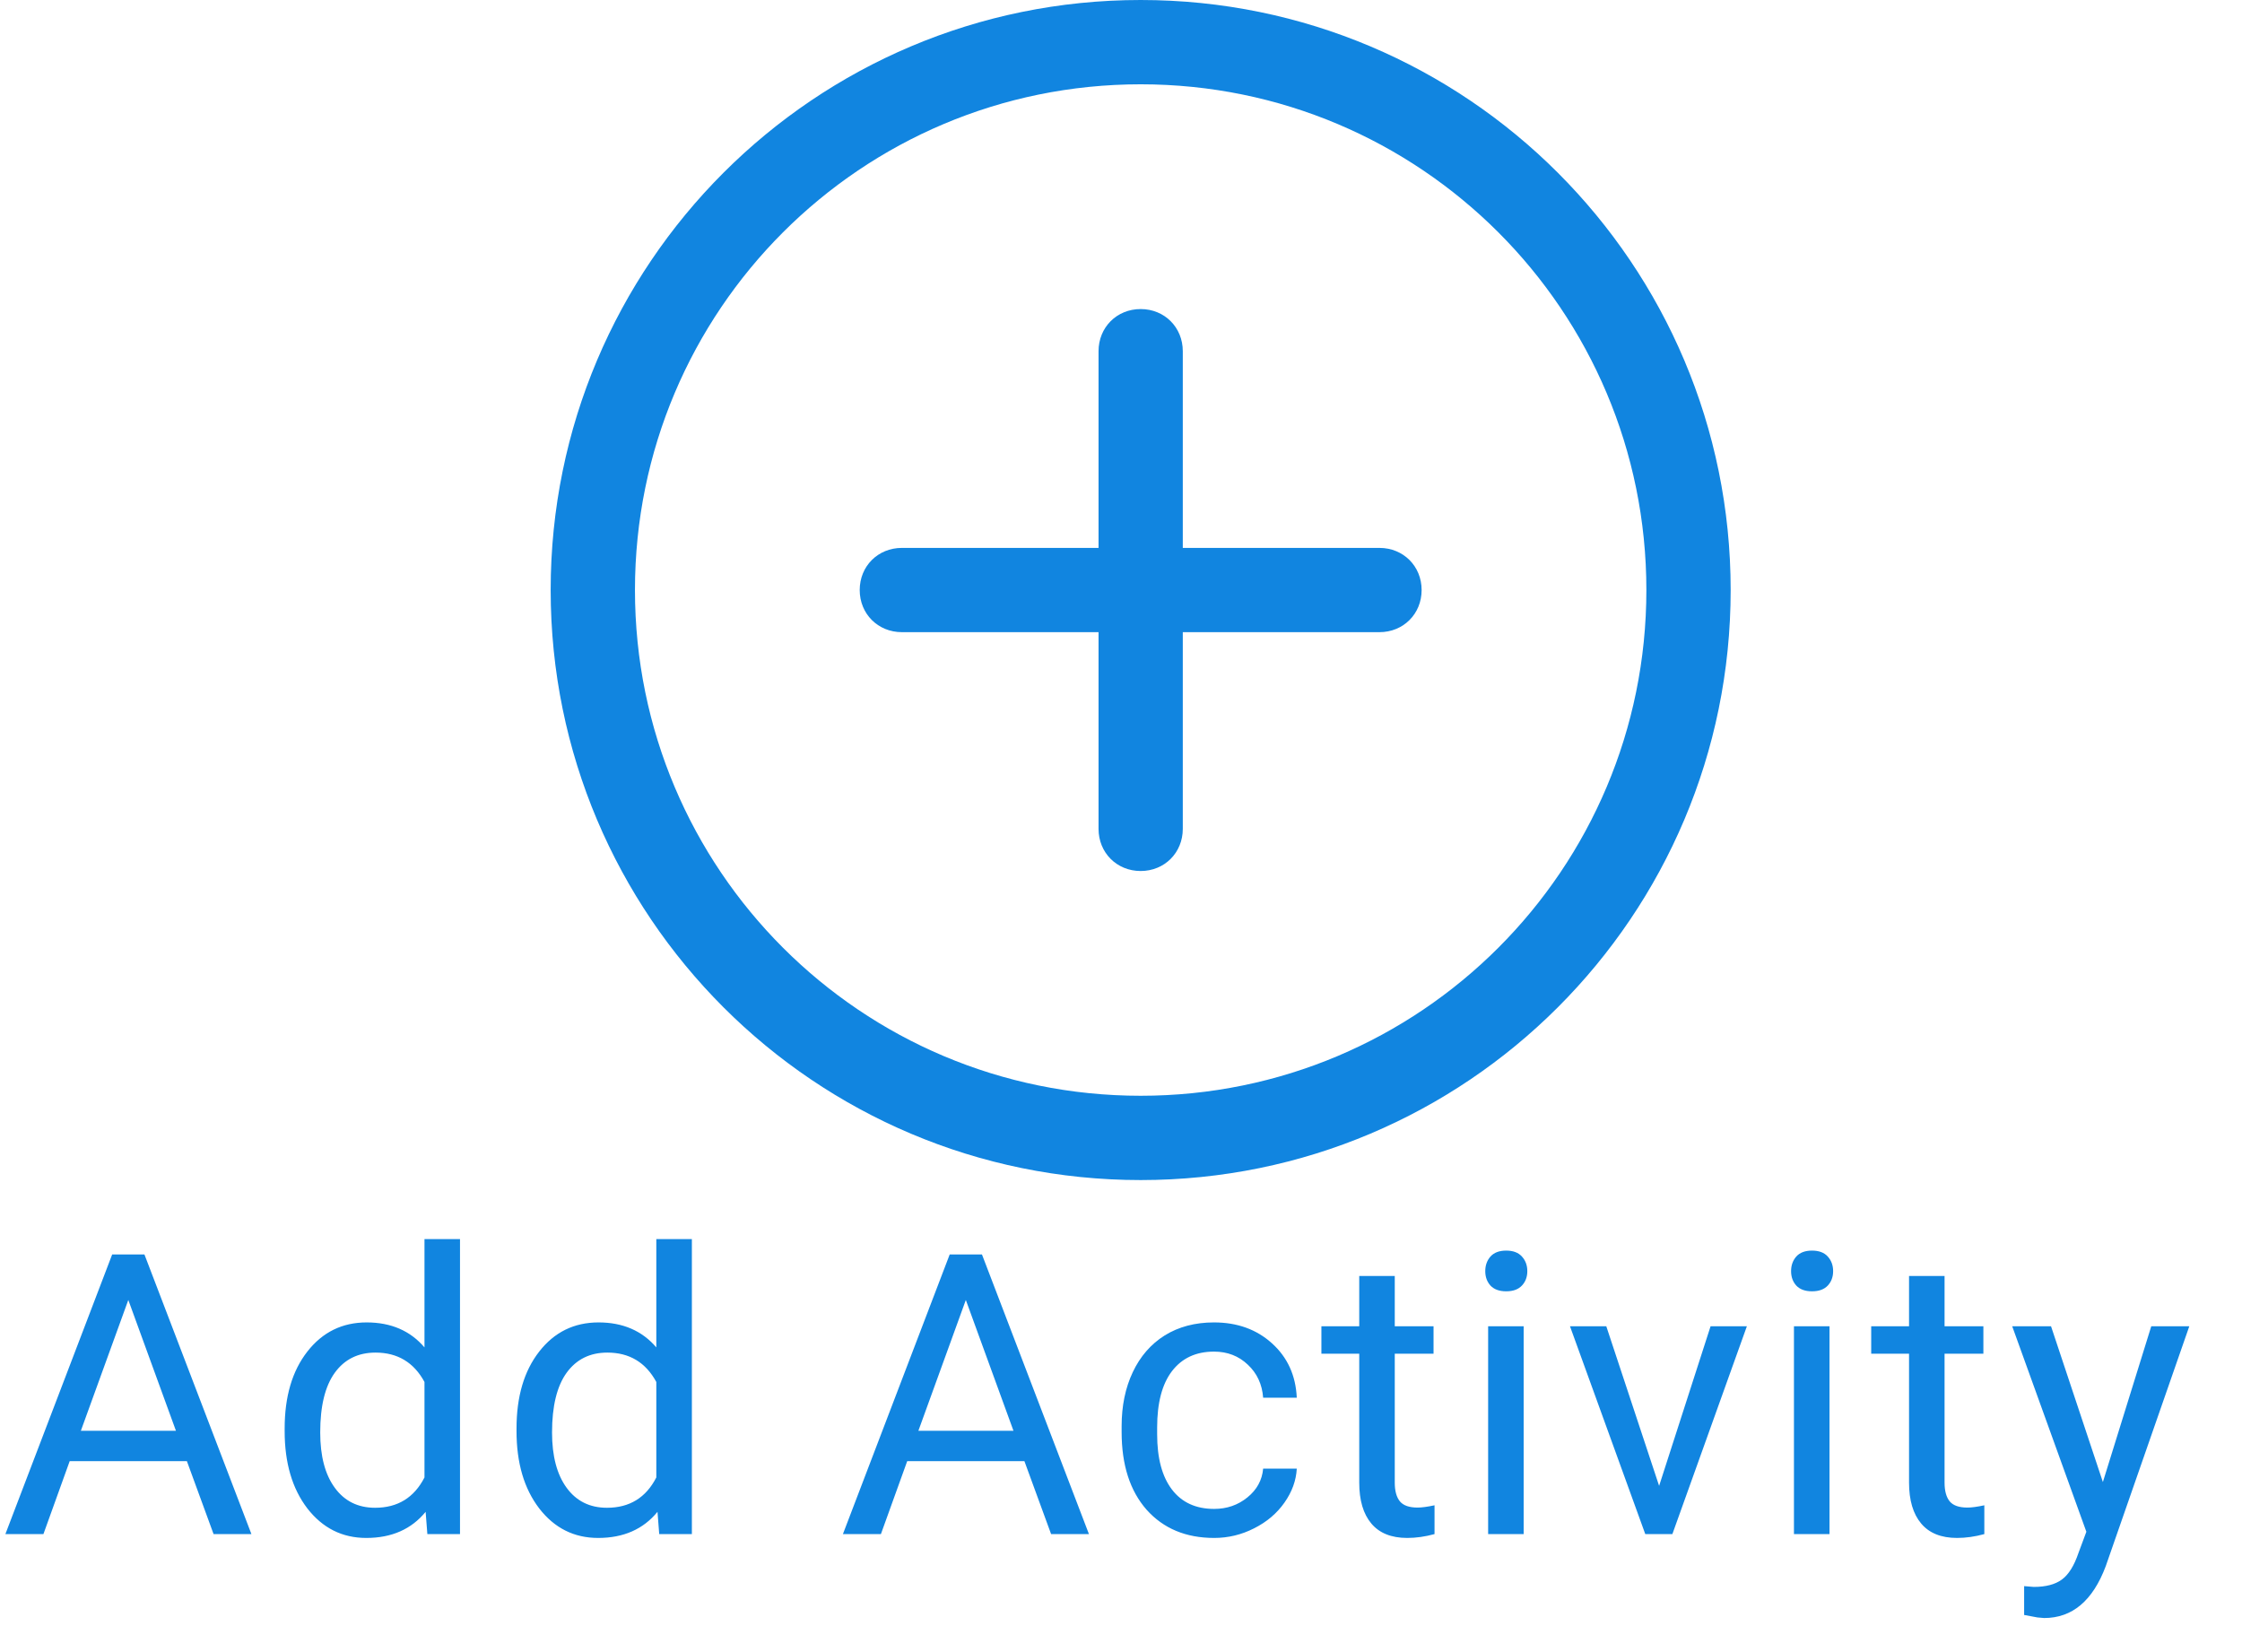 <svg width="57" height="42" viewBox="0 0 57 42" fill="none" xmlns="http://www.w3.org/2000/svg">
<path d="M29 30C20.714 30 14 23.286 14 15C14 6.714 20.714 0 29 0C37.286 0 44 6.714 44 15C44 23.286 37.286 30 29 30ZM29 2.143C21.893 2.143 16.143 7.893 16.143 15C16.143 22.107 21.893 27.857 29 27.857C36.107 27.857 41.857 22.107 41.857 15C41.857 7.893 36.107 2.143 29 2.143Z" fill="#1185E0"/>
<path d="M35.071 13.929H30.071V8.929C30.071 8.321 29.607 7.857 29 7.857C28.393 7.857 27.929 8.321 27.929 8.929V13.929H22.929C22.321 13.929 21.857 14.393 21.857 15C21.857 15.607 22.322 16.071 22.929 16.071H27.929V21.071C27.929 21.679 28.393 22.143 29 22.143C29.607 22.143 30.071 21.678 30.071 21.071V16.071H35.071C35.679 16.071 36.143 15.607 36.143 15C36.143 14.393 35.678 13.929 35.071 13.929Z" fill="#1185E0"/>
<path d="M4.751 37.145H1.772L1.104 39H0.137L2.852 31.891H3.672L6.392 39H5.43L4.751 37.145ZM2.056 36.373H4.473L3.262 33.048L2.056 36.373ZM7.237 36.315C7.237 35.504 7.429 34.853 7.813 34.361C8.198 33.867 8.701 33.619 9.322 33.619C9.941 33.619 10.431 33.831 10.792 34.254V31.5H11.695V39H10.865L10.821 38.434C10.46 38.876 9.957 39.098 9.312 39.098C8.701 39.098 8.201 38.847 7.813 38.346C7.429 37.844 7.237 37.19 7.237 36.383V36.315ZM8.141 36.417C8.141 37.016 8.264 37.485 8.512 37.823C8.759 38.162 9.101 38.331 9.537 38.331C10.11 38.331 10.528 38.074 10.792 37.56V35.133C10.522 34.635 10.107 34.386 9.547 34.386C9.104 34.386 8.759 34.557 8.512 34.898C8.264 35.24 8.141 35.746 8.141 36.417ZM13.132 36.315C13.132 35.504 13.324 34.853 13.708 34.361C14.092 33.867 14.595 33.619 15.217 33.619C15.835 33.619 16.325 33.831 16.686 34.254V31.5H17.59V39H16.76L16.716 38.434C16.355 38.876 15.852 39.098 15.207 39.098C14.595 39.098 14.095 38.847 13.708 38.346C13.324 37.844 13.132 37.19 13.132 36.383V36.315ZM14.035 36.417C14.035 37.016 14.159 37.485 14.406 37.823C14.654 38.162 14.995 38.331 15.432 38.331C16.005 38.331 16.423 38.074 16.686 37.56V35.133C16.416 34.635 16.001 34.386 15.441 34.386C14.999 34.386 14.654 34.557 14.406 34.898C14.159 35.24 14.035 35.746 14.035 36.417ZM26.044 37.145H23.065L22.396 39H21.43L24.145 31.891H24.965L27.685 39H26.723L26.044 37.145ZM23.349 36.373H25.766L24.555 33.048L23.349 36.373ZM30.869 38.36C31.191 38.36 31.473 38.263 31.714 38.067C31.955 37.872 32.088 37.628 32.114 37.335H32.969C32.953 37.638 32.848 37.926 32.656 38.199C32.464 38.473 32.207 38.691 31.885 38.853C31.566 39.016 31.227 39.098 30.869 39.098C30.15 39.098 29.577 38.858 29.15 38.38C28.727 37.898 28.516 37.241 28.516 36.407V36.256C28.516 35.742 28.61 35.284 28.799 34.884C28.988 34.483 29.258 34.172 29.609 33.951C29.964 33.73 30.383 33.619 30.864 33.619C31.457 33.619 31.948 33.797 32.339 34.151C32.733 34.506 32.943 34.967 32.969 35.533H32.114C32.088 35.191 31.958 34.911 31.724 34.693C31.492 34.472 31.206 34.361 30.864 34.361C30.405 34.361 30.049 34.527 29.795 34.859C29.544 35.188 29.419 35.665 29.419 36.29V36.461C29.419 37.07 29.544 37.538 29.795 37.867C30.046 38.196 30.404 38.36 30.869 38.36ZM35.46 32.438V33.717H36.446V34.415H35.46V37.691C35.46 37.903 35.504 38.062 35.592 38.17C35.68 38.274 35.829 38.326 36.041 38.326C36.145 38.326 36.288 38.307 36.471 38.268V39C36.233 39.065 36.002 39.098 35.777 39.098C35.374 39.098 35.069 38.976 34.864 38.731C34.659 38.487 34.557 38.141 34.557 37.691V34.415H33.595V33.717H34.557V32.438H35.46ZM38.737 39H37.834V33.717H38.737V39ZM37.761 32.315C37.761 32.169 37.805 32.045 37.893 31.944C37.984 31.843 38.117 31.793 38.293 31.793C38.469 31.793 38.602 31.843 38.693 31.944C38.785 32.045 38.83 32.169 38.83 32.315C38.83 32.462 38.785 32.584 38.693 32.682C38.602 32.779 38.469 32.828 38.293 32.828C38.117 32.828 37.984 32.779 37.893 32.682C37.805 32.584 37.761 32.462 37.761 32.315ZM42.181 37.774L43.489 33.717H44.412L42.518 39H41.829L39.915 33.717H40.838L42.181 37.774ZM46.513 39H45.609V33.717H46.513V39ZM45.536 32.315C45.536 32.169 45.58 32.045 45.668 31.944C45.759 31.843 45.893 31.793 46.068 31.793C46.244 31.793 46.378 31.843 46.469 31.944C46.56 32.045 46.605 32.169 46.605 32.315C46.605 32.462 46.56 32.584 46.469 32.682C46.378 32.779 46.244 32.828 46.068 32.828C45.893 32.828 45.759 32.779 45.668 32.682C45.58 32.584 45.536 32.462 45.536 32.315ZM49.438 32.438V33.717H50.425V34.415H49.438V37.691C49.438 37.903 49.482 38.062 49.57 38.17C49.658 38.274 49.808 38.326 50.02 38.326C50.124 38.326 50.267 38.307 50.449 38.268V39C50.212 39.065 49.98 39.098 49.756 39.098C49.352 39.098 49.048 38.976 48.843 38.731C48.638 38.487 48.535 38.141 48.535 37.691V34.415H47.573V33.717H48.535V32.438H49.438ZM53.463 37.677L54.693 33.717H55.66L53.536 39.815C53.207 40.694 52.685 41.134 51.969 41.134L51.798 41.119L51.461 41.056V40.323L51.705 40.343C52.011 40.343 52.249 40.281 52.418 40.157C52.59 40.033 52.732 39.807 52.843 39.478L53.043 38.941L51.158 33.717H52.145L53.463 37.677Z" fill="#1185E0"/>
</svg>
